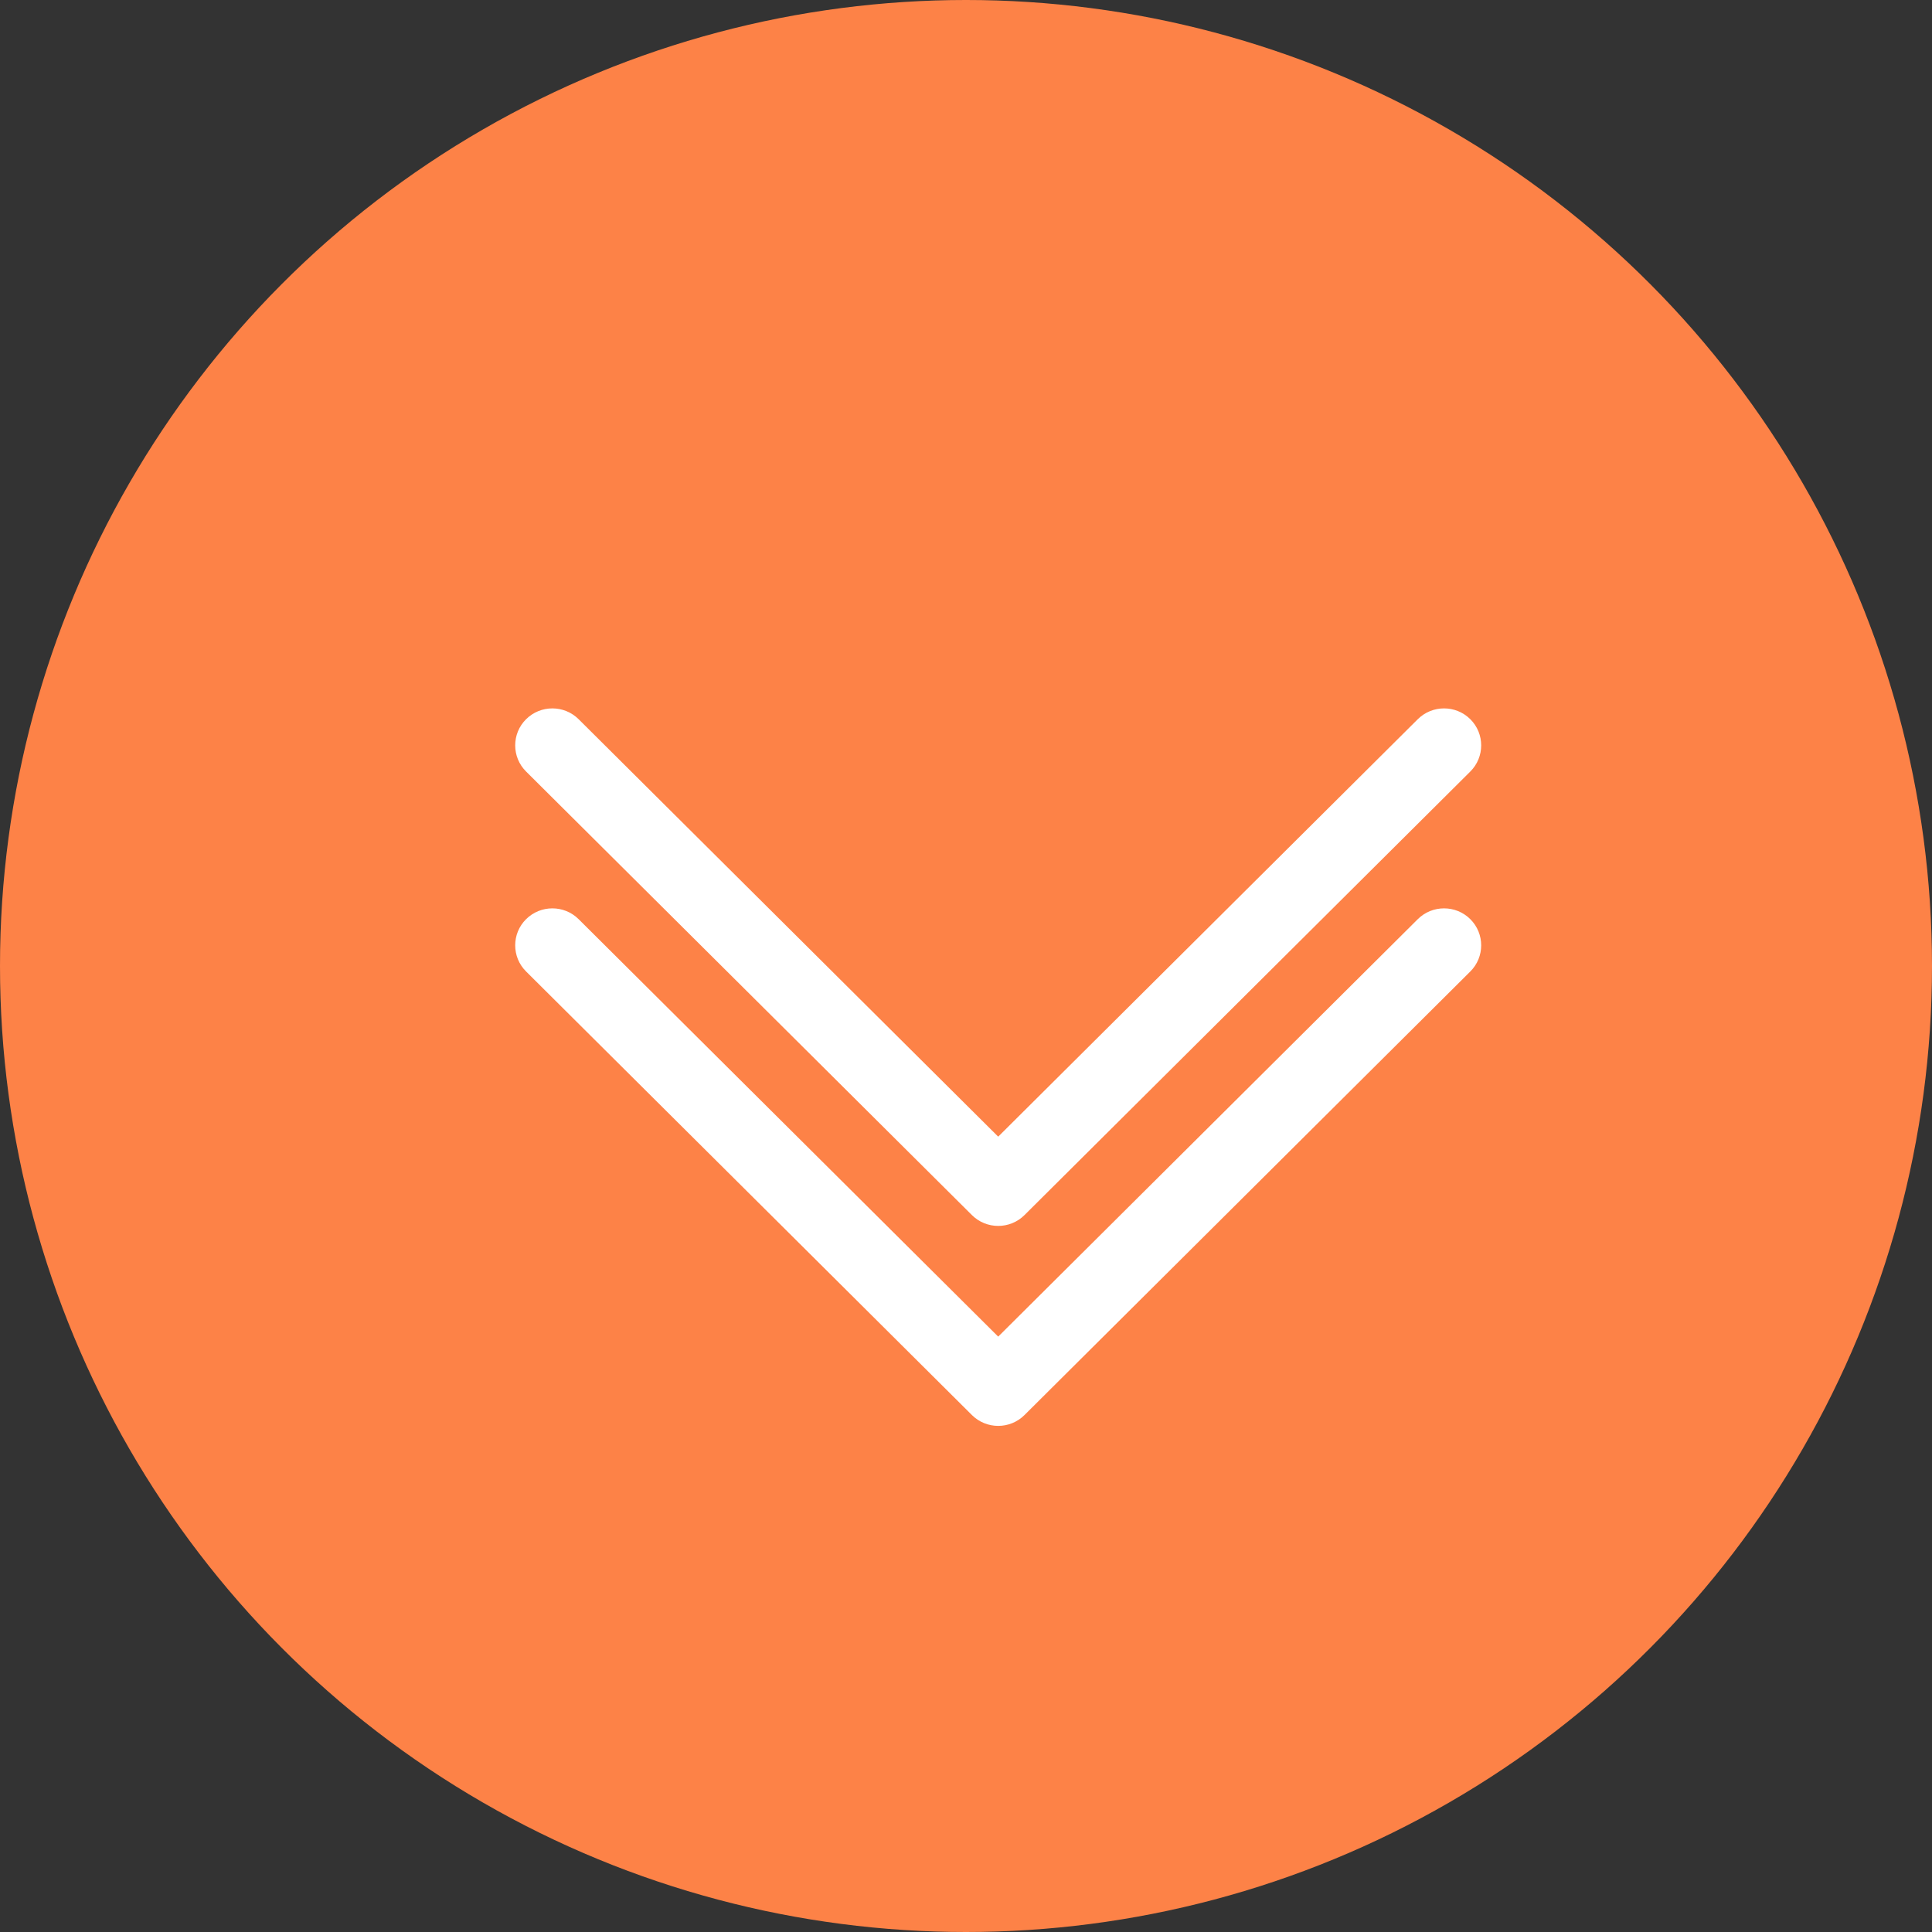 <?xml version="1.0" encoding="UTF-8"?>
<svg width="30px" height="30px" viewBox="0 0 30 30" version="1.1" xmlns="http://www.w3.org/2000/svg" xmlns:xlink="http://www.w3.org/1999/xlink">
    <rect x="0" y="0" width="30" height="30" fill="#333333" stroke="none"/>
    <!-- Generator: sketchtool 48.1 (47250) - http://www.bohemiancoding.com/sketch -->
    <title>CFAE879C-55FE-4AE3-BA04-B9EEC7FFE42C</title>
    <desc>Created with sketchtool.</desc>
    <defs></defs>
    <g id="326_card_landing" stroke="none" stroke-width="1" fill="none" fill-rule="evenodd" transform="translate(-148, -465)">
        <g id="btn_scroll" transform="translate(148, 465)">
            <circle id="Combined-Shape" fill="#FD8247" cx="15" cy="15" r="15"></circle>
            <g id="Page-1" transform="translate(8, 11)" fill="#FFFFFF">
                <path d="M0,0.574 C0,0.427 0.056,0.28 0.169,0.168 C0.394,-0.056 0.76,-0.056 0.985,0.168 L7.5,6.65 L14.015,0.168 C14.24,-0.056 14.606,-0.056 14.831,0.168 C15.056,0.392 15.056,0.756 14.831,0.98 L7.908,7.868 C7.683,8.092 7.317,8.092 7.092,7.868 L0.169,0.98 C0.056,0.868 0,0.721 0,0.574" id="Fill-1"></path>
                <path d="M0,3.679 C0,3.532 0.056,3.385 0.169,3.273 C0.394,3.049 0.76,3.049 0.985,3.273 L7.5,9.755 L14.015,3.273 C14.24,3.049 14.606,3.049 14.831,3.273 C15.056,3.497 15.056,3.861 14.831,4.085 L7.908,10.973 C7.683,11.197 7.317,11.197 7.092,10.973 L0.169,4.085 C0.056,3.973 0,3.826 0,3.679" id="Fill-4"></path>
            </g>
        </g>
    </g>
</svg>